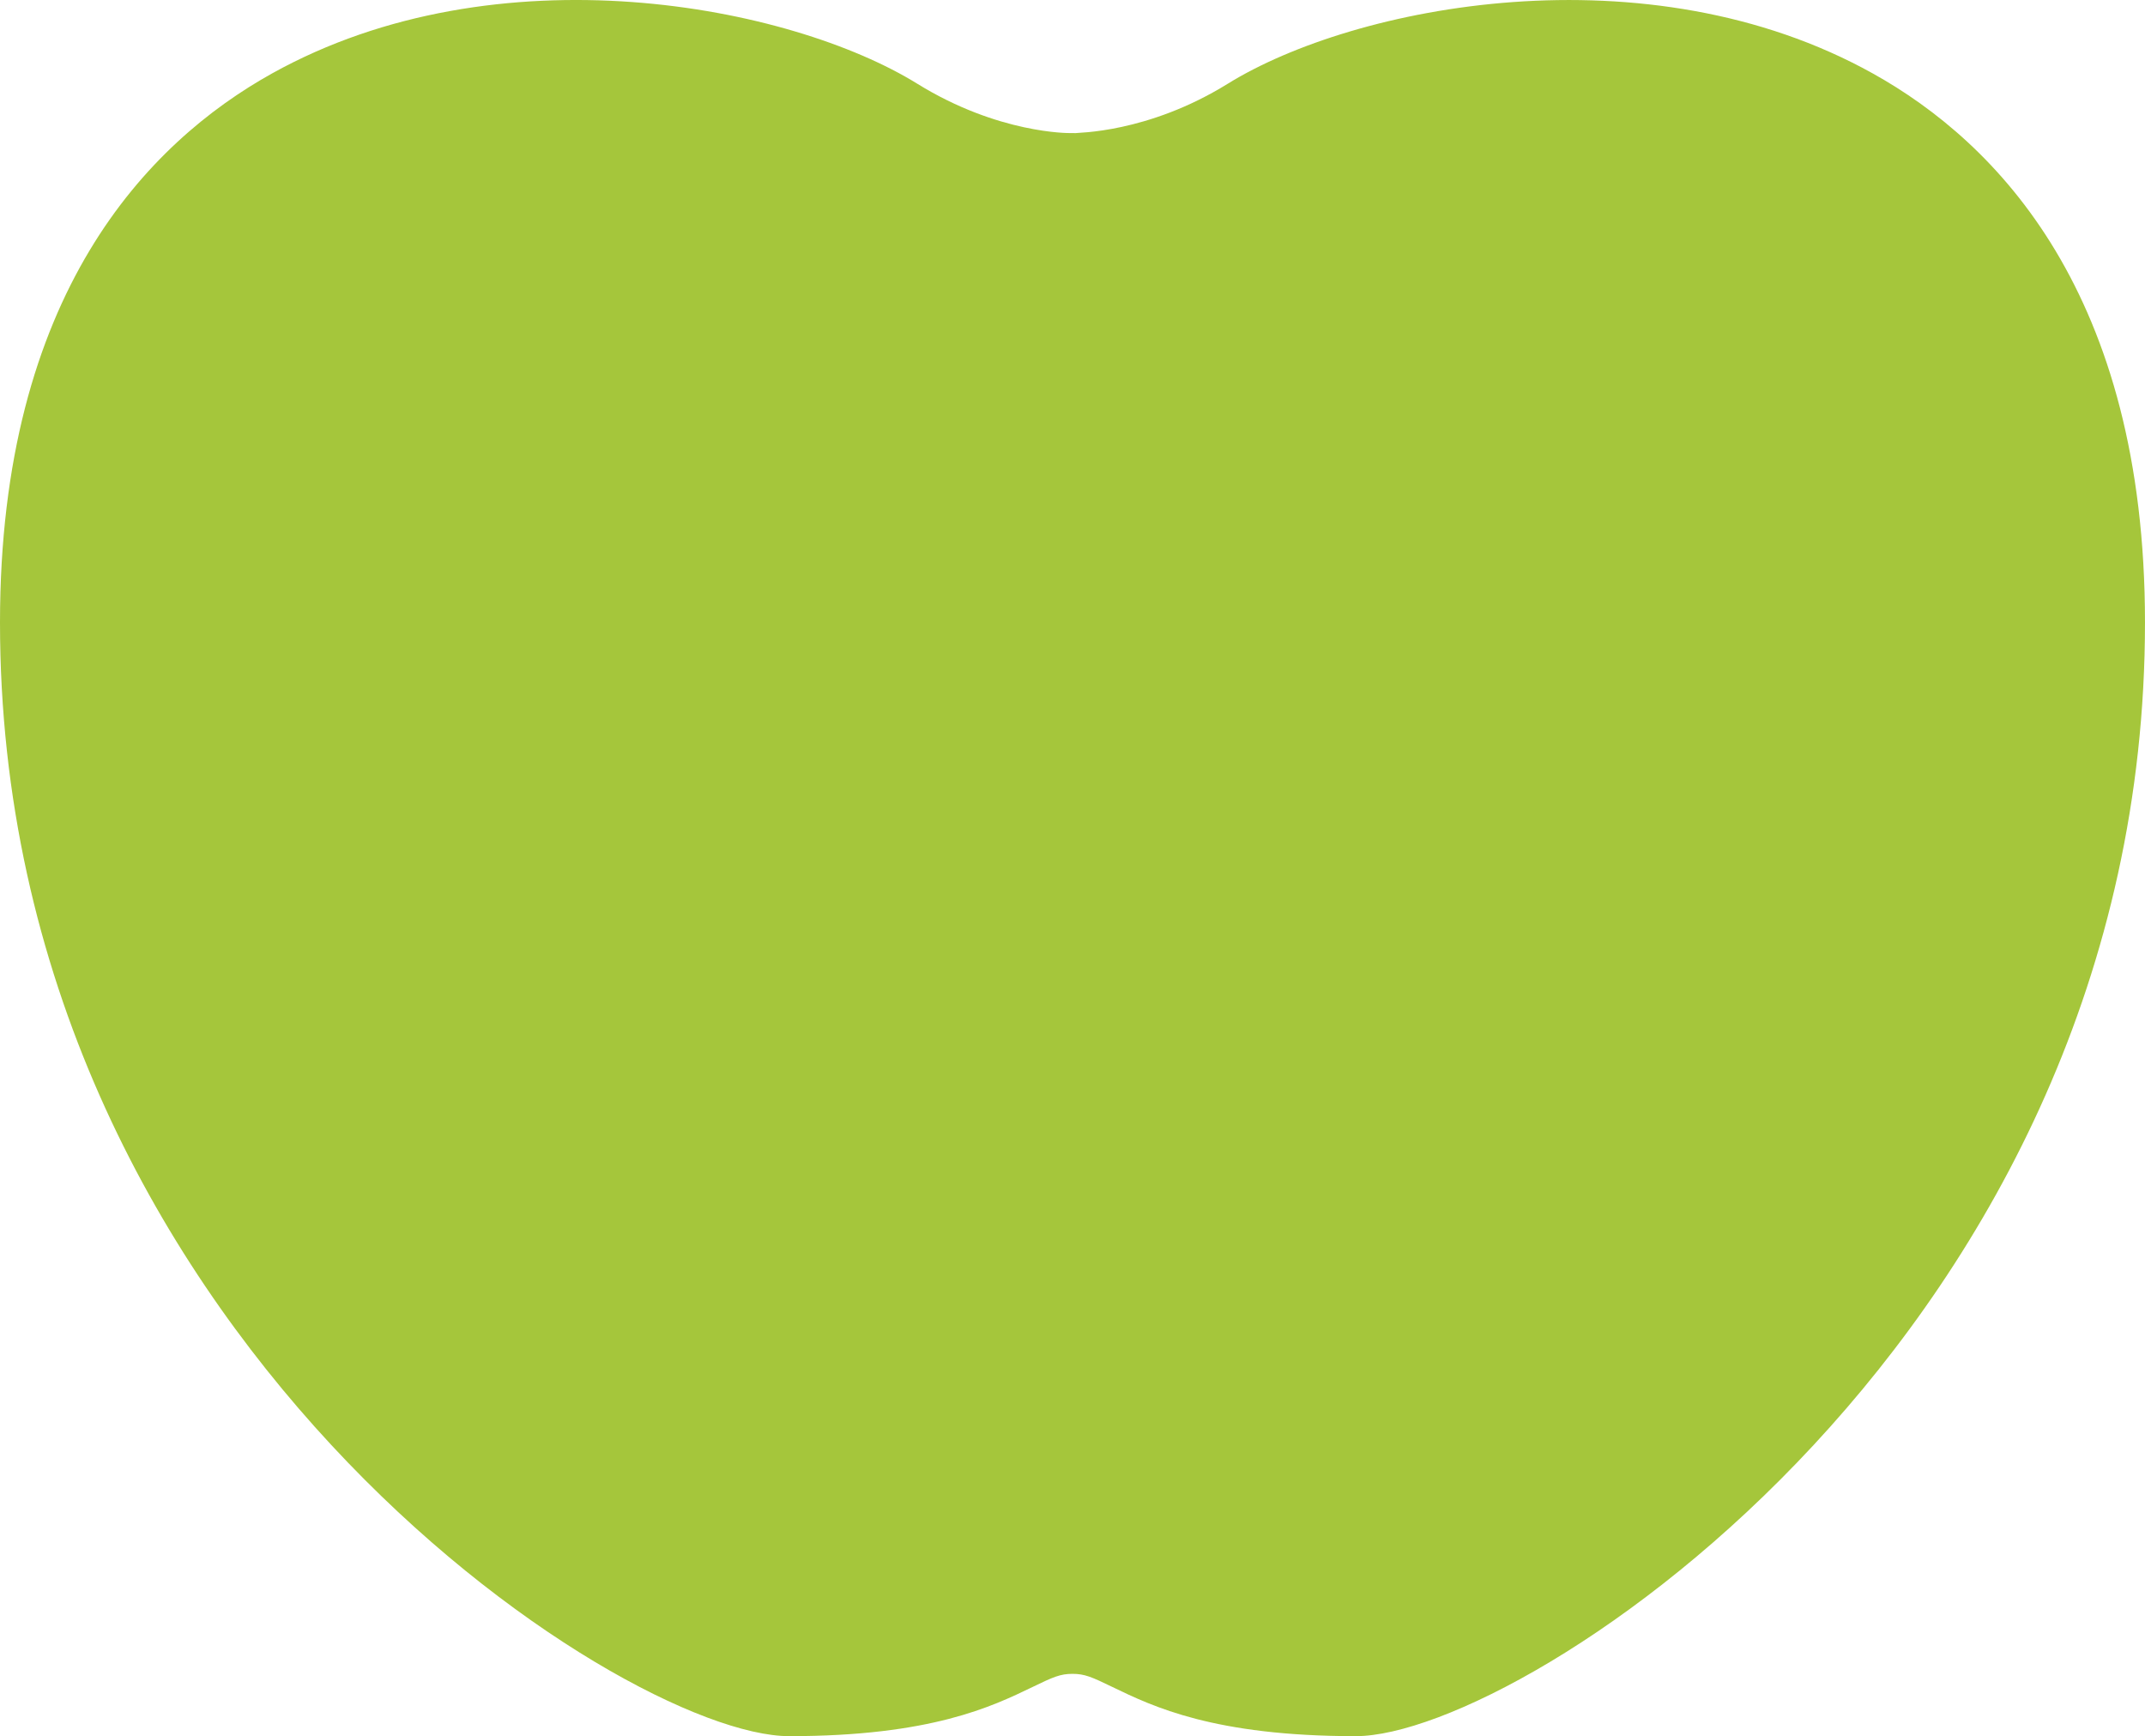 <svg version="1.1" id="图层_1" x="0px" y="0px" width="179.555px" height="145.309px" viewBox="0 0 179.555 145.309" enable-background="new 0 0 179.555 145.309" xml:space="preserve" xmlns="http://www.w3.org/2000/svg" xmlns:xlink="http://www.w3.org/1999/xlink" xmlns:xml="http://www.w3.org/XML/1998/namespace">
  <path fill="#A5C63B" d="M66.063,145.309c11.86,0,16.984-2.479,20.375-4.117c1.727-0.837,2.319-1.098,3.339-1.098
	c1.019,0,1.612,0.261,3.337,1.098c3.391,1.639,8.516,4.117,20.373,4.117c14.145,0,66.067-33.932,66.067-93.212
	c0-27.491-12.384-40.159-22.771-45.942c-18.896-10.53-43.413-5.714-54.024,0.863c-6.72,4.16-12.649,4.071-12.741,4.124l0,0
	l-0.241-0.007l-0.185,0.002c-0.07,0.005-6.025,0.069-12.798-4.123C66.183,0.44,41.671-4.376,22.767,6.15
	C12.379,11.934,0,24.604,0,52.095C-0.004,111.377,51.921,145.309,66.063,145.309z" class="color c1"/>
</svg>